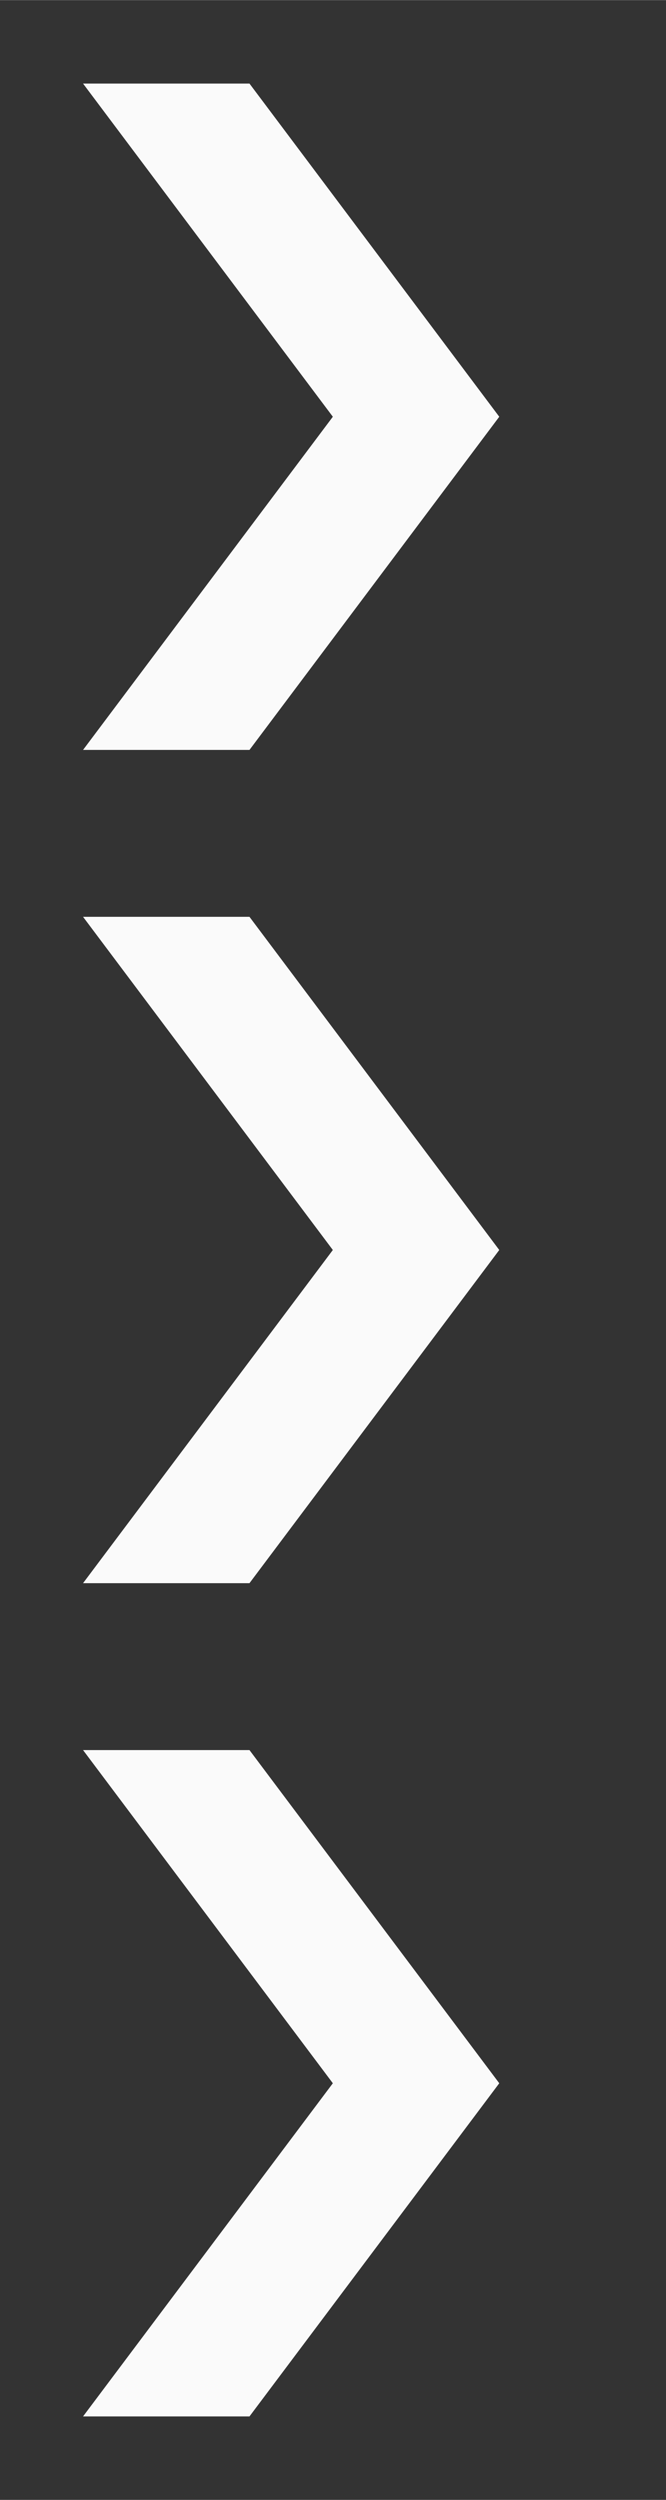 <?xml version="1.0" encoding="UTF-8" standalone="no"?>
<!-- Created with Inkscape (http://www.inkscape.org/) -->

<svg
   xmlns:dc="http://purl.org/dc/elements/1.1/"
   xmlns:cc="http://creativecommons.org/ns#"
   xmlns:rdf="http://www.w3.org/1999/02/22-rdf-syntax-ns#"
   xmlns:svg="http://www.w3.org/2000/svg"
   xmlns="http://www.w3.org/2000/svg"
   xmlns:sodipodi="http://sodipodi.sourceforge.net/DTD/sodipodi-0.dtd"
   xmlns:inkscape="http://www.inkscape.org/namespaces/inkscape"
   width="8"
   height="30"
   viewBox="0 0 2.117 7.938"
   version="1.1"
   id="svg8"
   inkscape:version="0.92.4 5da689c313, 2019-01-14"
   sodipodi:docname="menu-scroll-indicator.svg">
  <rect x="0" y="0" width="2.117" height="7.938" fill="#333333" stroke="none"/>
  <defs
     id="defs2" />
  <sodipodi:namedview
     id="base"
     pagecolor="#c5c5c5"
     bordercolor="#666666"
     borderopacity="1.0"
     inkscape:pageopacity="0"
     inkscape:pageshadow="2"
     inkscape:zoom="32"
     inkscape:cx="0.75628824"
     inkscape:cy="14.93364"
     inkscape:document-units="mm"
     inkscape:current-layer="layer1"
     showgrid="true"
     units="px"
     inkscape:window-width="2504"
     inkscape:window-height="1359"
     inkscape:window-x="24"
     inkscape:window-y="49"
     inkscape:window-maximized="0">
    <inkscape:grid
       type="xygrid"
       id="grid815"
       spacingx="0.132"
       spacingy="0.132"
       empspacing="2" />
  </sodipodi:namedview>
  <g
     inkscape:label="Layer 1"
     inkscape:groupmode="layer"
     id="layer1"
     transform="translate(0,-289.062)">
    <g
       id="g1055"
       transform="translate(-0.265,-0.265)">
      <path
         sodipodi:nodetypes="ccccccc"
         inkscape:connector-curvature="0"
         id="path977"
         d="M 0.529,297 H 1.058 l 0.794,-1.058 -0.794,-1.058 H 0.529 l 0.794,1.058 z"
         style="fill:#fafafa;fill-opacity:1;fill-rule:evenodd;stroke:none;stroke-width:0.265px;stroke-linecap:butt;stroke-linejoin:miter;stroke-opacity:1" />
      <path
         sodipodi:nodetypes="ccccccc"
         inkscape:connector-curvature="0"
         id="path977-5"
         d="M 0.529,294.354 H 1.058 l 0.794,-1.058 -0.794,-1.058 H 0.529 l 0.794,1.058 z"
         style="fill:#fafafa;fill-opacity:1;fill-rule:evenodd;stroke:none;stroke-width:0.265px;stroke-linecap:butt;stroke-linejoin:miter;stroke-opacity:1" />
      <path
         sodipodi:nodetypes="ccccccc"
         inkscape:connector-curvature="0"
         id="path977-6"
         d="M 0.529,291.708 H 1.058 l 0.794,-1.058 -0.794,-1.058 H 0.529 l 0.794,1.058 z"
         style="fill:#fafafa;fill-opacity:1;fill-rule:evenodd;stroke:none;stroke-width:0.265px;stroke-linecap:butt;stroke-linejoin:miter;stroke-opacity:1" />
    </g>
  </g>
</svg>

